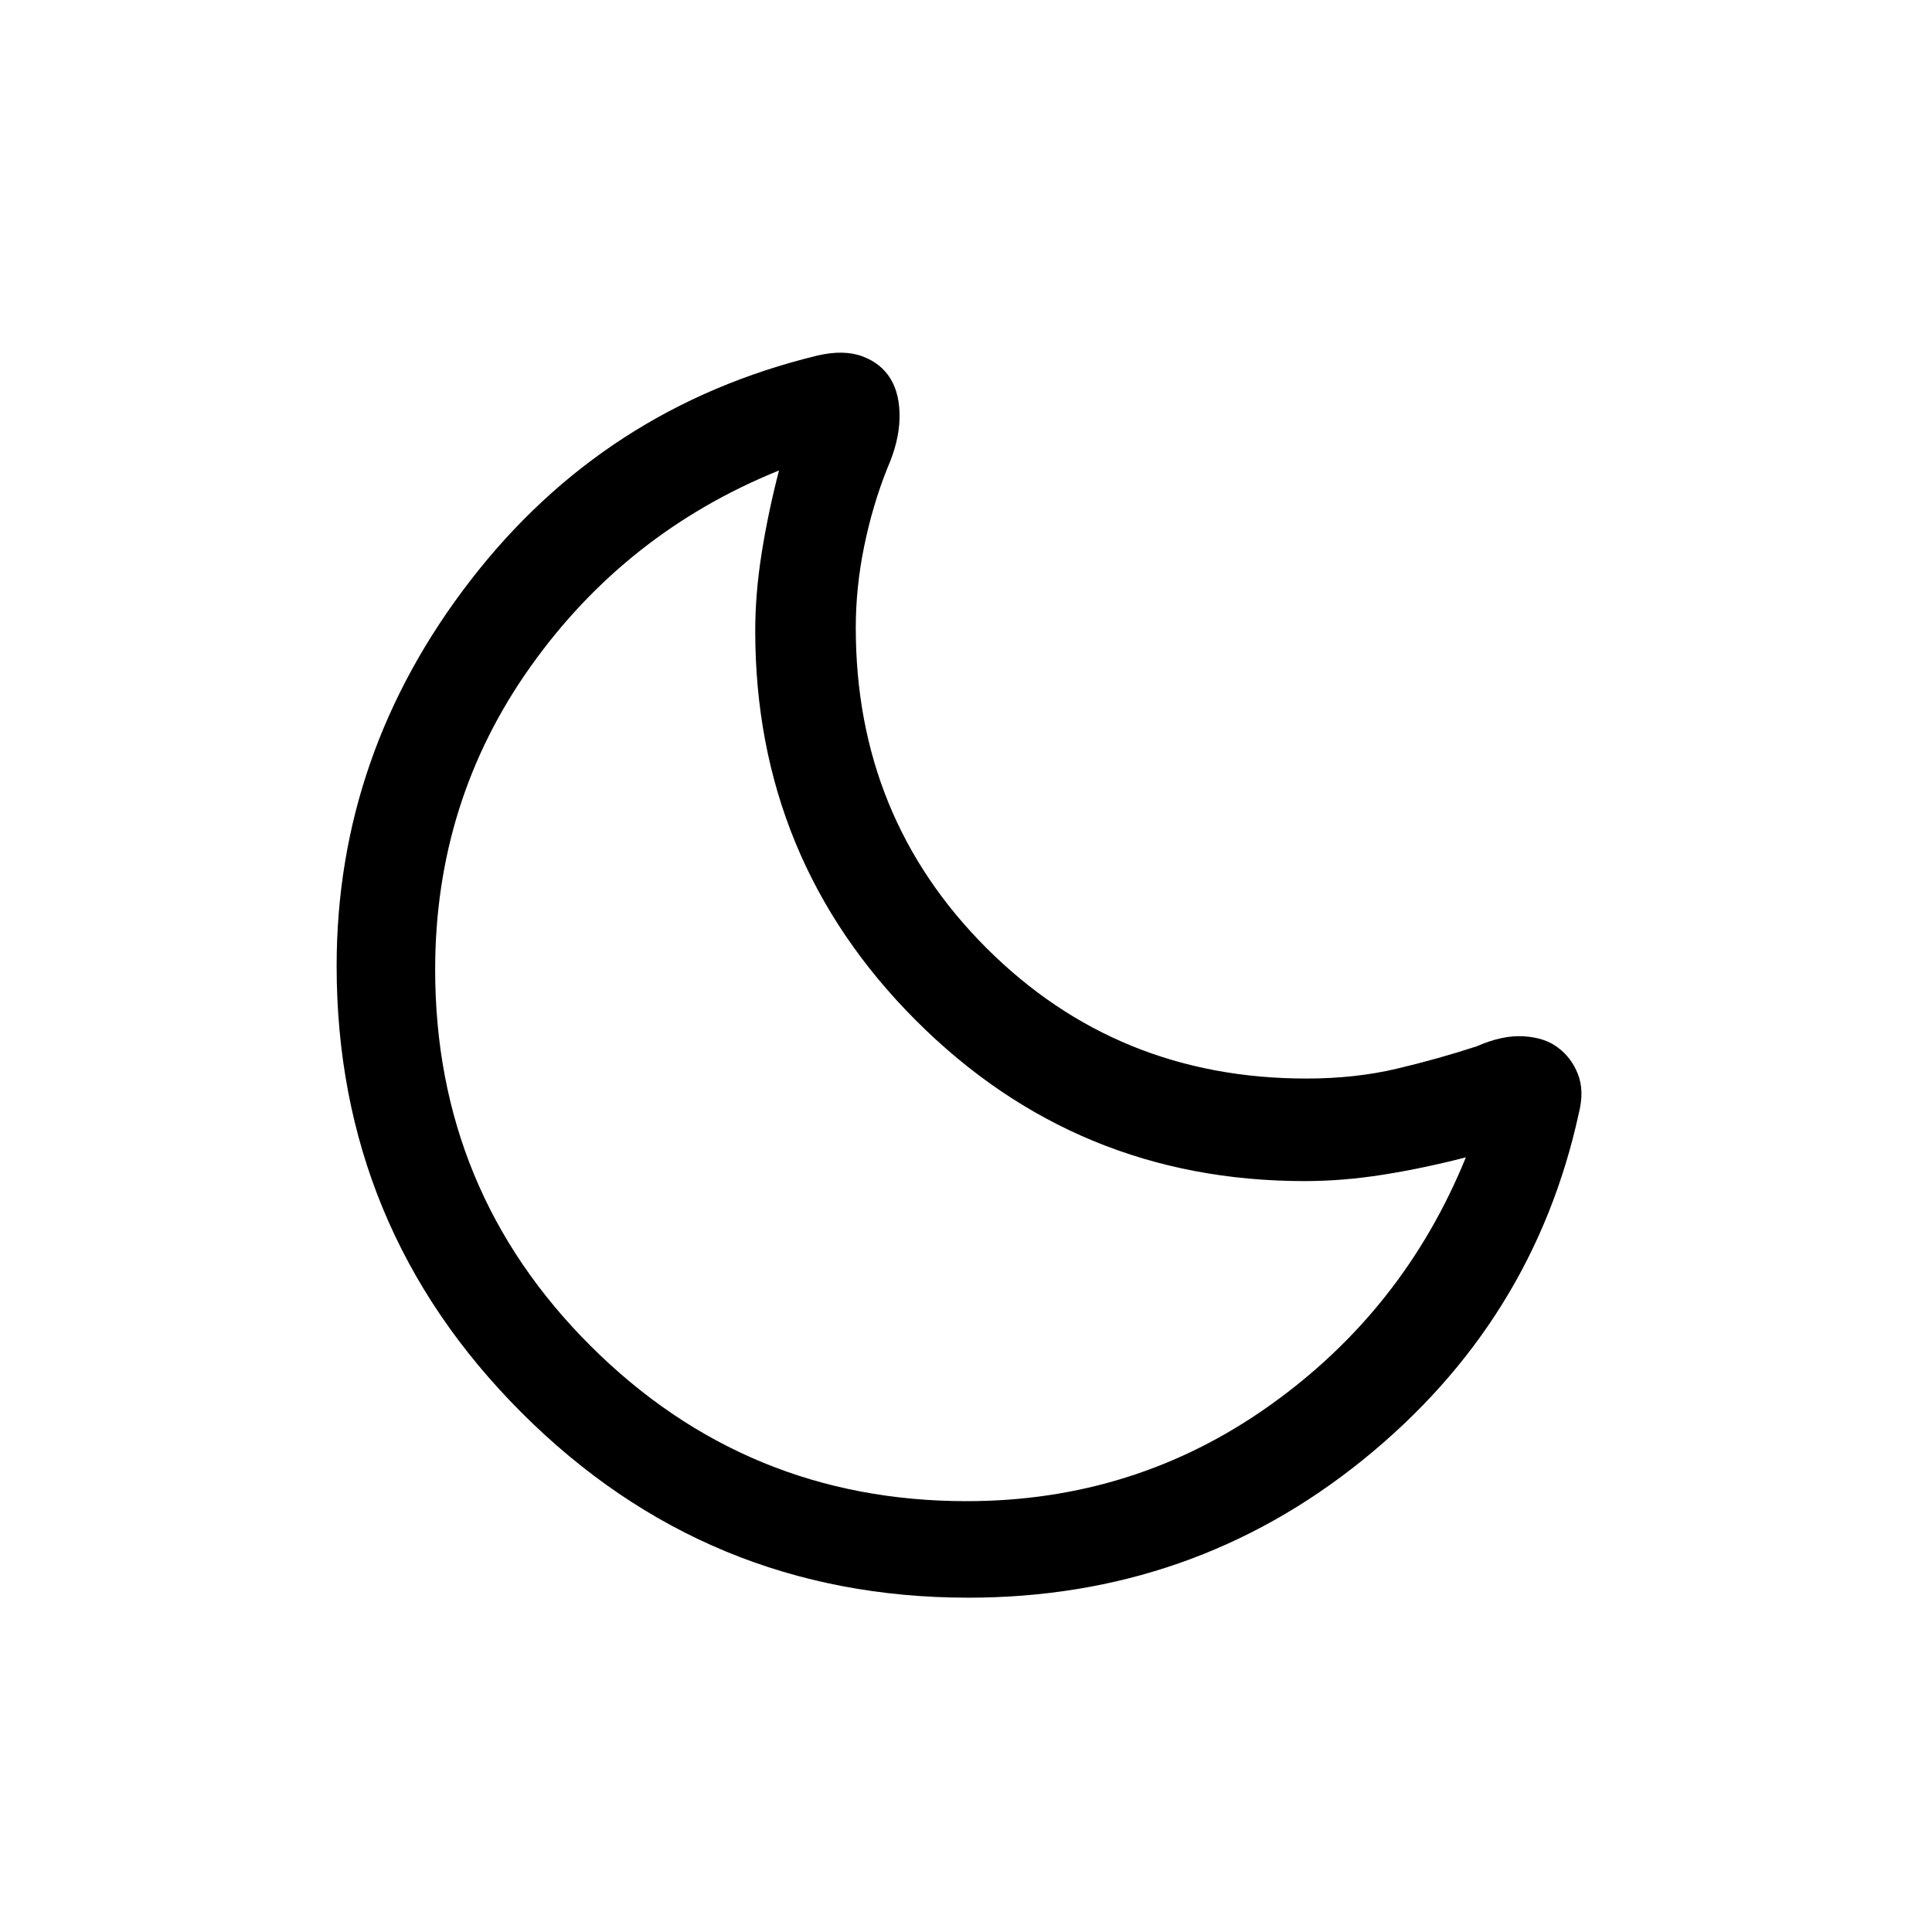 <svg xmlns="http://www.w3.org/2000/svg" height="20" viewBox="0 -960 960 960" width="20"><path d="M481.15-166.12q-130.03 0-221.96-91.92-91.92-91.92-91.92-221.99 0-105.43 66.46-191.51 66.46-86.07 172.45-111.79 13.13-3.05 22.39.41 9.27 3.46 13.95 11.17 4.67 7.71 4.46 19.42-.21 11.72-6.1 25.06-7.27 18.23-11.46 38.62-4.19 20.39-4.19 40.65 0 94.14 64.89 159.03 64.9 64.89 159.03 64.89 24.28 0 45-4.91 20.72-4.92 39.66-11.12 12.77-5.62 23.27-4.96 10.5.65 16.85 5.46 6.84 5 10.11 13.29 3.27 8.29.5 19.32-22.62 103.96-107.35 172.42-84.73 68.46-196.04 68.46Zm-.84-47.96q83.57 0 150.34-47.37 66.77-47.37 97.73-123.47-21.14 5.45-41.18 8.63-20.05 3.17-38.91 3.17-113.45 0-193.24-79.89-79.78-79.9-79.78-193.52 0-18.47 3.18-38.51 3.17-20.05 8.63-41.19-76.12 30.81-123.48 97.5-47.37 66.7-47.37 150.54 0 110.03 77.34 187.07 77.33 77.04 186.74 77.04Zm-7.35-256.73Z"/></svg>